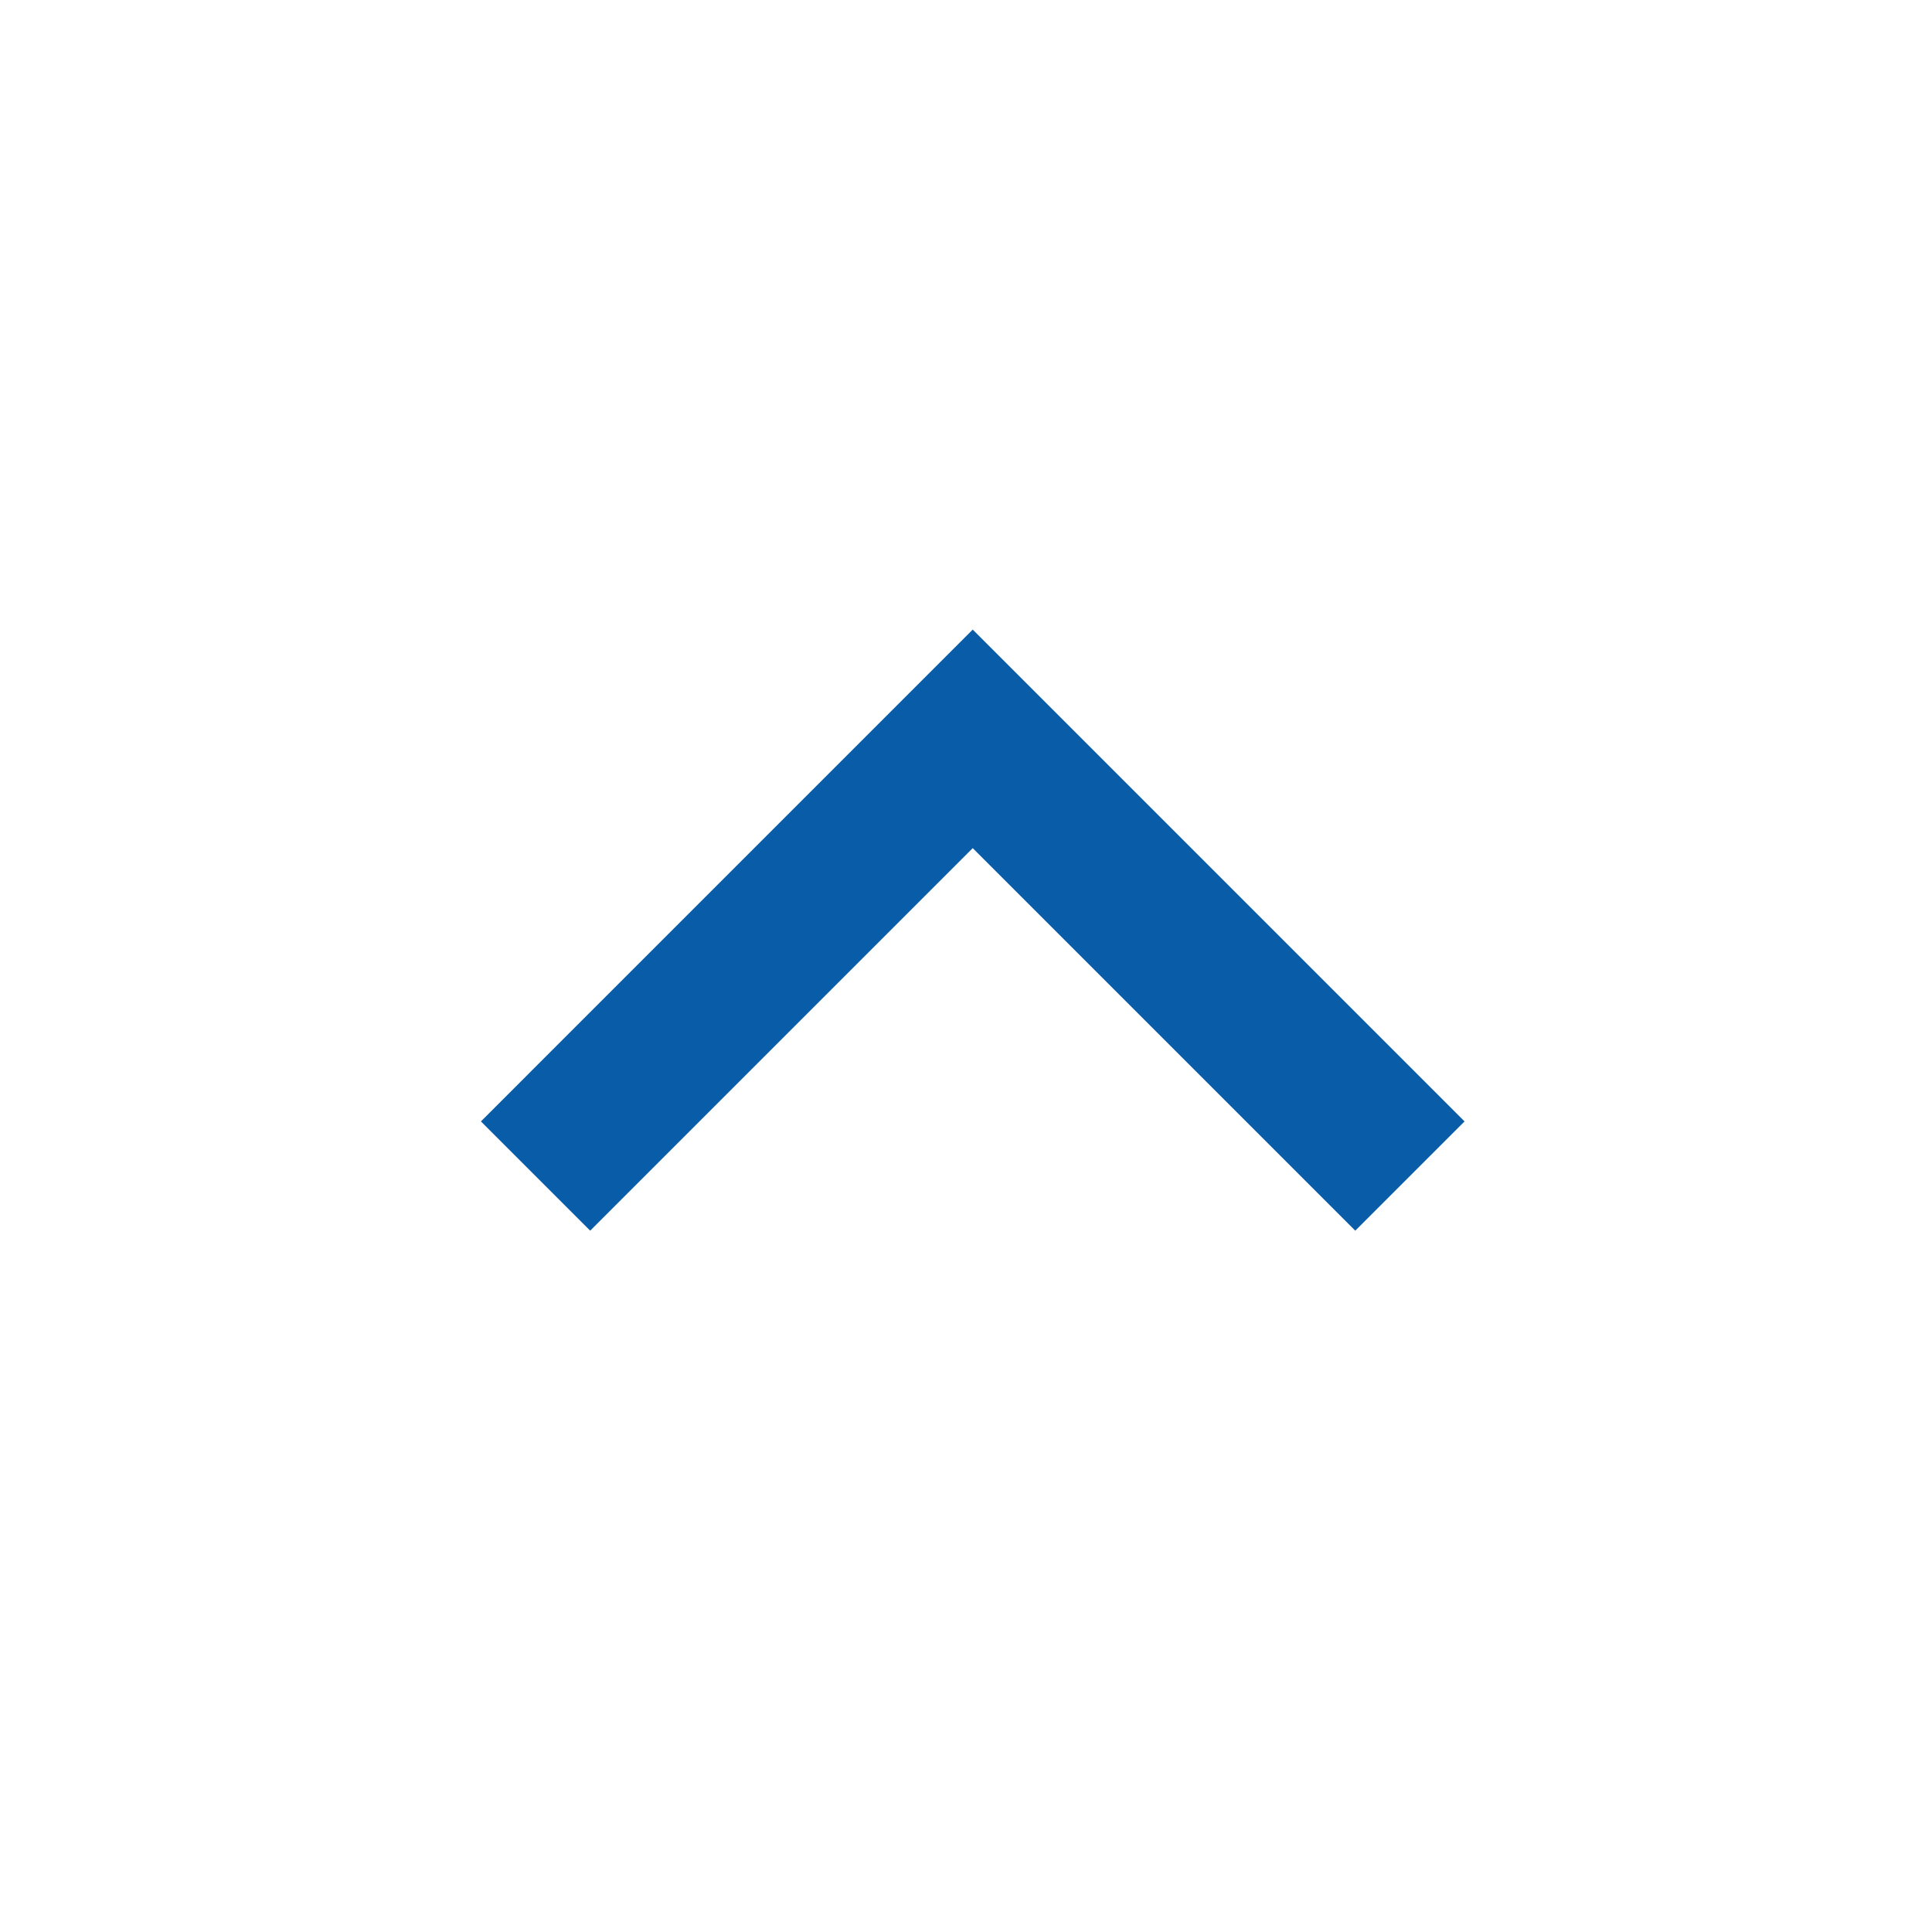 <svg width="25" height="25" viewBox="0 0 25 25" fill="none" xmlns="http://www.w3.org/2000/svg">
<g id="Frame">
<path id="Vector" d="M12.587 10.975L7.637 15.925L6.223 14.511L12.587 8.147L18.951 14.511L17.537 15.925L12.587 10.975Z" fill="#085CA8"/>
</g>
</svg>

